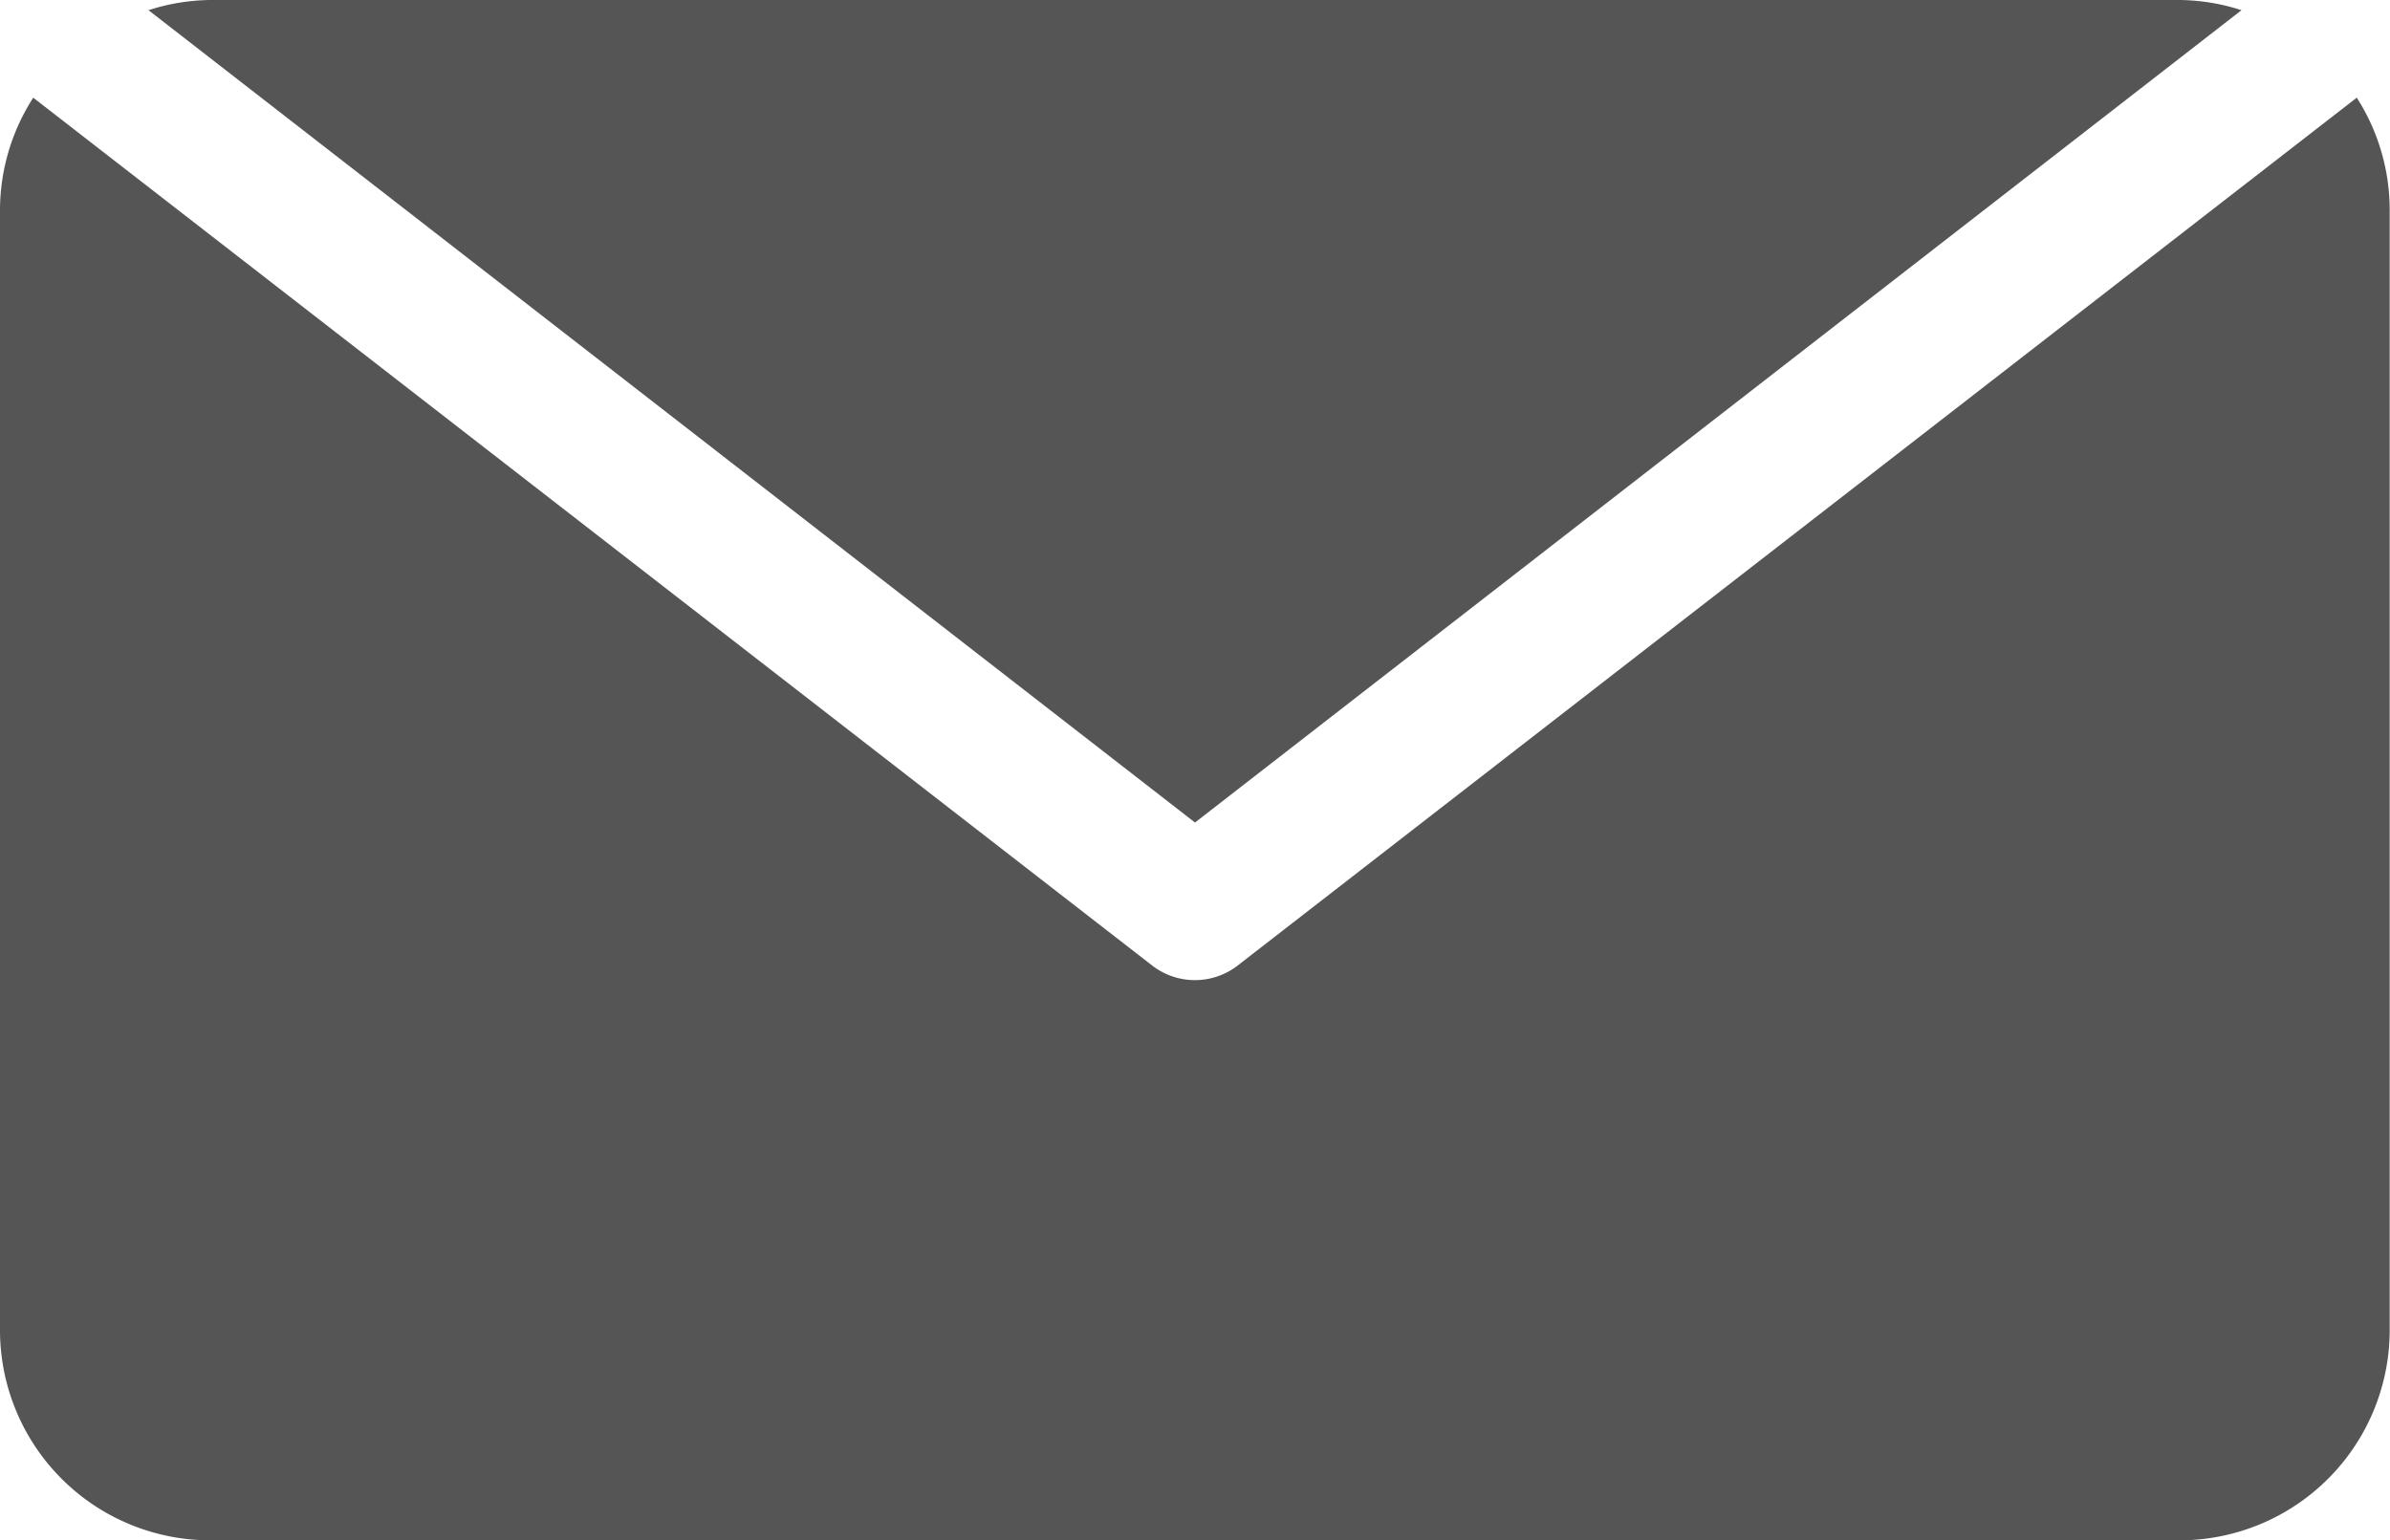 <svg xmlns="http://www.w3.org/2000/svg" width="15.242" height="9.824" viewBox="0 0 15.242 9.824">
  <g id="mail" transform="translate(0 -91)">
    <g id="Group_2" data-name="Group 2" transform="translate(0 91.623)">
      <g id="Group_1" data-name="Group 1" transform="translate(0 0)">
        <path id="Path_3" data-name="Path 3" d="M15.03,111.933l-7.142,5.539a.446.446,0,0,1-.535,0L.212,111.933a1.328,1.328,0,0,0-.212.716v7.145a1.341,1.341,0,0,0,1.34,1.34H13.9a1.341,1.341,0,0,0,1.34-1.34v-7.145A1.328,1.328,0,0,0,15.03,111.933Z" transform="translate(0 -111.933)" fill="#555"/>
      </g>
    </g>
    <g id="Group_4" data-name="Group 4" transform="translate(0.947 91)">
      <g id="Group_3" data-name="Group 3" transform="translate(0 0)">
        <path id="Path_4" data-name="Path 4" d="M44.771,91H32.208a1.321,1.321,0,0,0-.392.065l6.674,5.181,6.674-5.181A1.321,1.321,0,0,0,44.771,91Z" transform="translate(-31.816 -91)" fill="#555"/>
      </g>
    </g>
  </g>
</svg>
